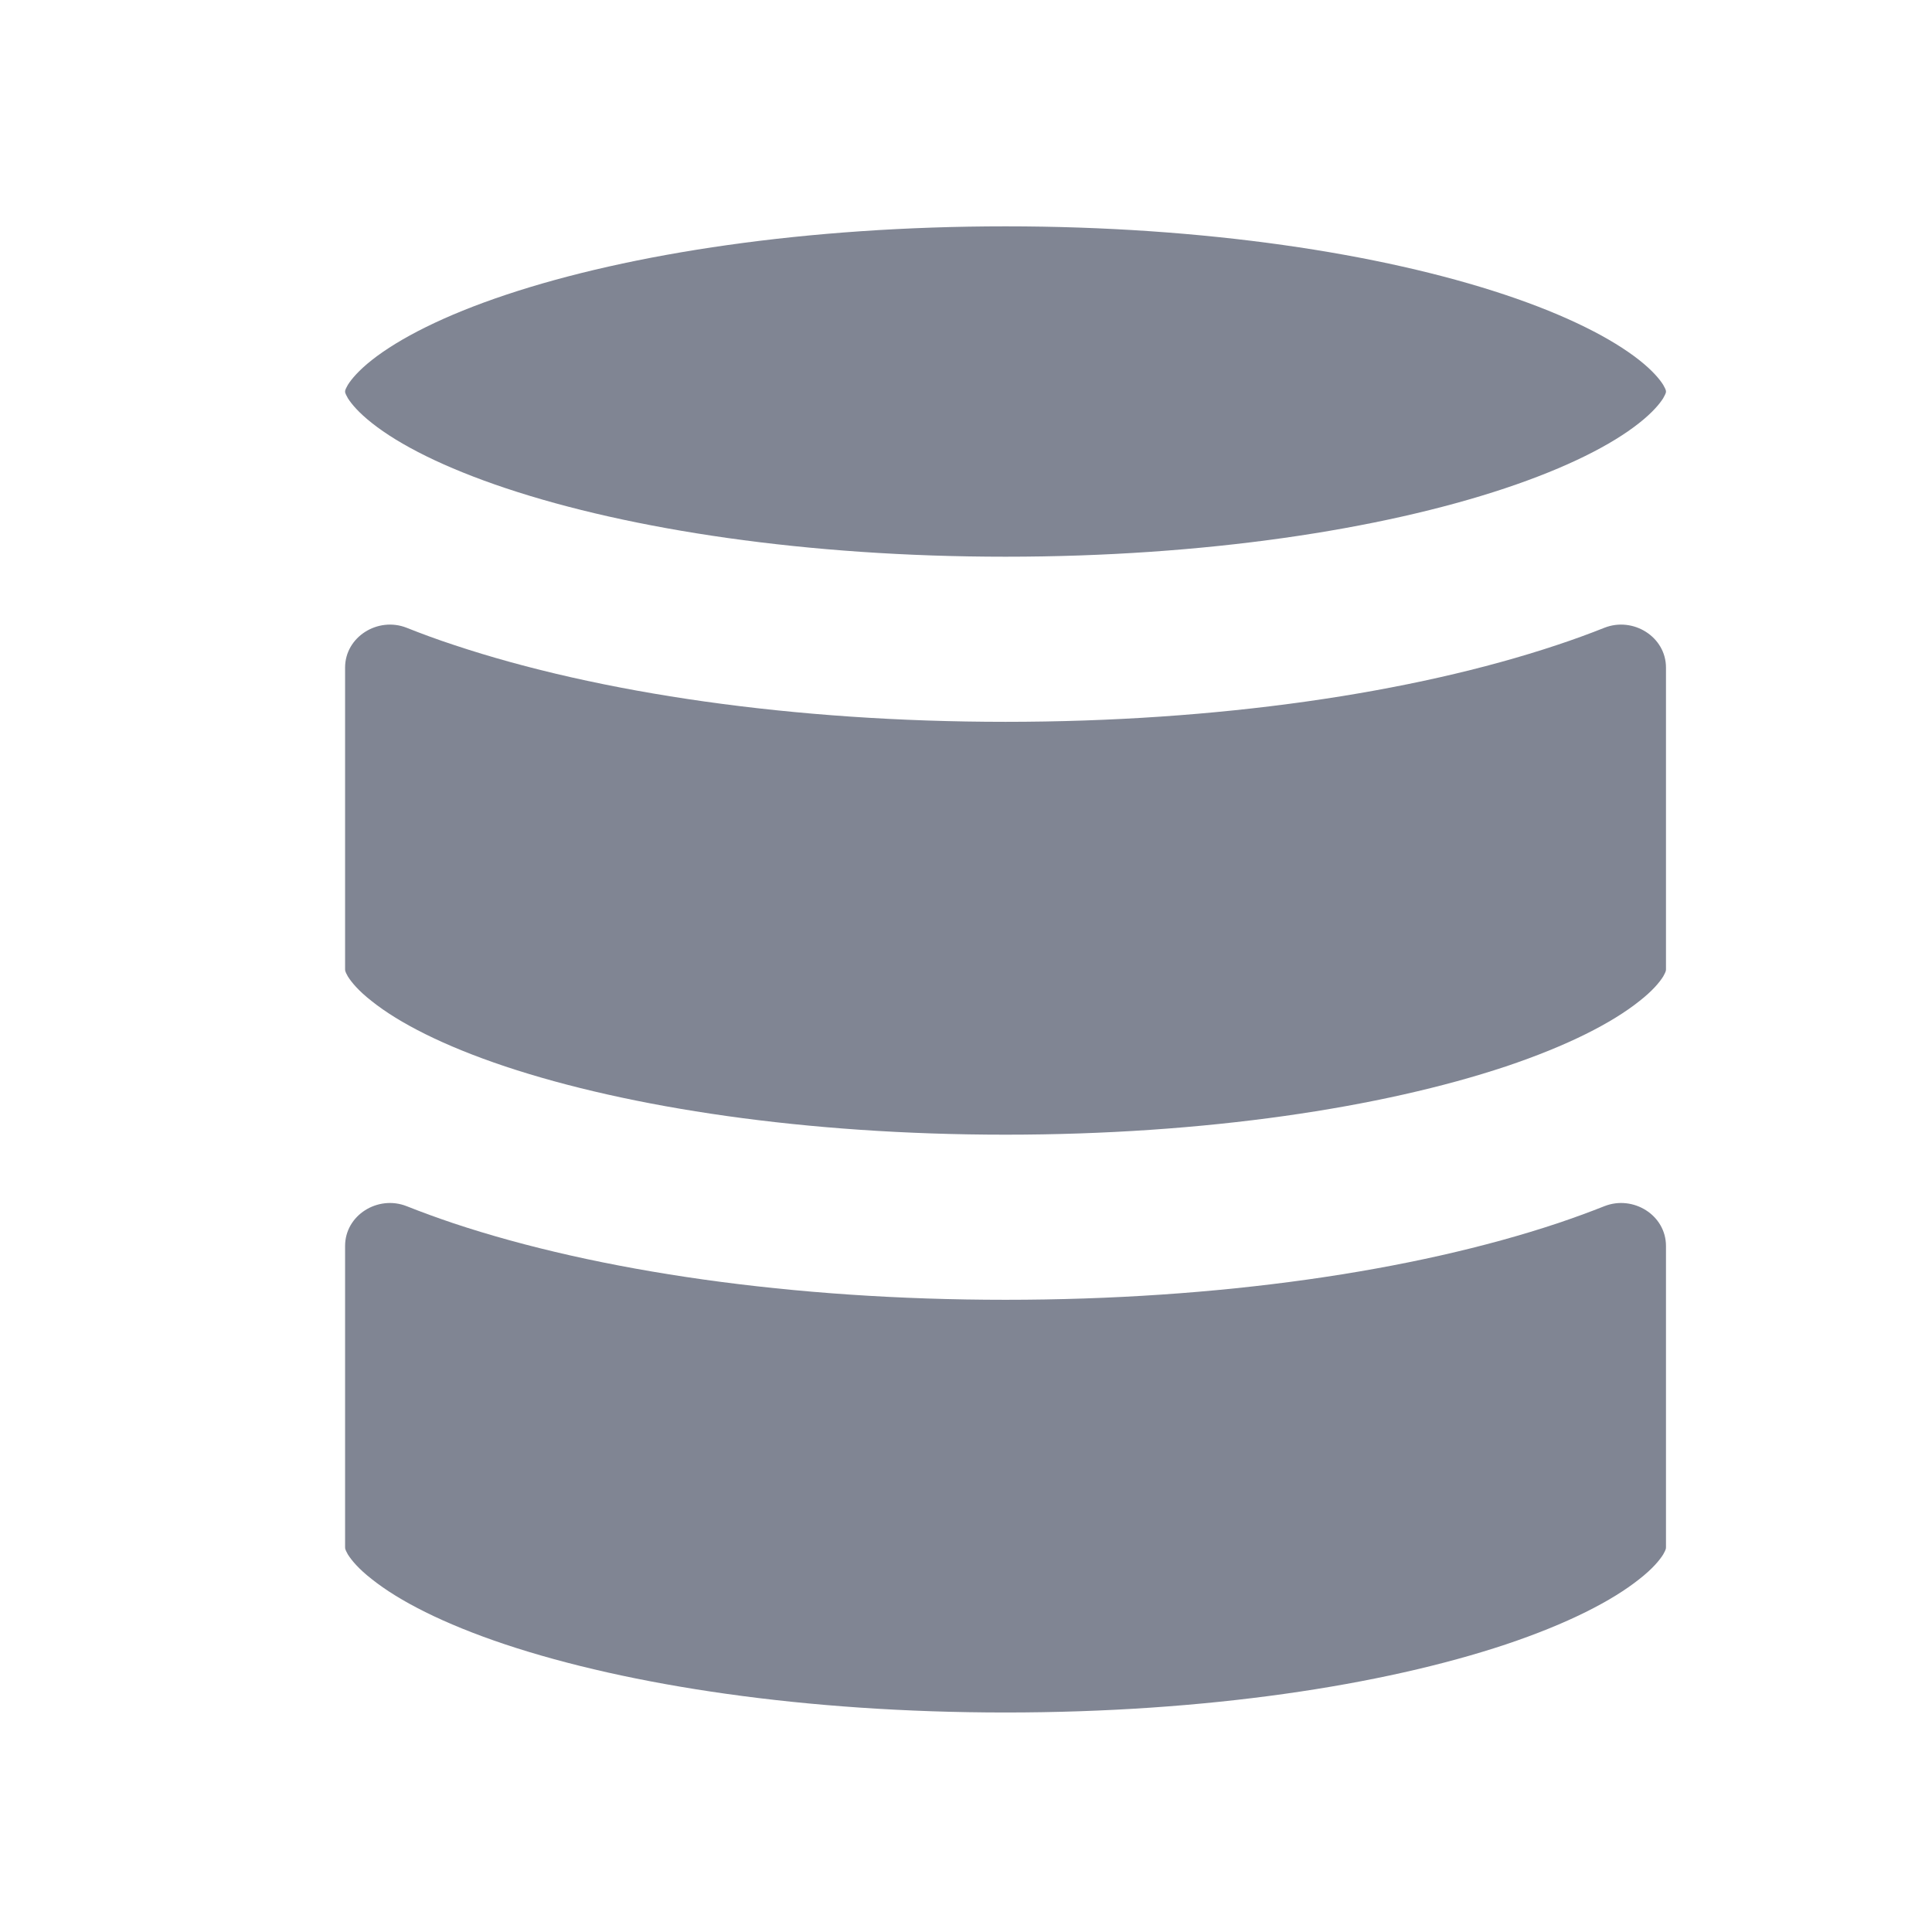 <svg width="13" height="13" viewBox="0 0 13 13" fill="none" xmlns="http://www.w3.org/2000/svg">
<path d="M2.323 2.643C2.322 2.638 2.322 2.635 2.322 2.635C2.322 2.634 2.322 2.632 2.323 2.626C2.325 2.62 2.33 2.608 2.341 2.589C2.365 2.551 2.413 2.493 2.503 2.422C2.686 2.278 2.986 2.123 3.406 1.983C4.24 1.705 5.428 1.523 6.766 1.523C8.104 1.523 9.292 1.705 10.126 1.983C10.546 2.123 10.846 2.278 11.029 2.422C11.119 2.493 11.167 2.551 11.191 2.589C11.202 2.608 11.207 2.62 11.209 2.626C11.21 2.632 11.21 2.634 11.21 2.635C11.21 2.635 11.21 2.638 11.209 2.643C11.207 2.649 11.202 2.661 11.191 2.68C11.167 2.718 11.119 2.776 11.029 2.847C10.846 2.992 10.546 3.146 10.126 3.286C9.292 3.564 8.104 3.746 6.766 3.746C5.428 3.746 4.24 3.564 3.406 3.286C2.986 3.146 2.686 2.992 2.503 2.847C2.413 2.776 2.365 2.718 2.341 2.68C2.33 2.661 2.325 2.649 2.323 2.643Z" fill="#808593"/>
<path d="M11.21 4.492C11.21 4.285 10.989 4.148 10.796 4.224C10.693 4.265 10.586 4.304 10.477 4.34C9.502 4.665 8.19 4.857 6.766 4.857C5.342 4.857 4.03 4.665 3.055 4.34C2.945 4.304 2.839 4.265 2.736 4.224C2.543 4.148 2.322 4.285 2.322 4.492V6.523C2.322 6.524 2.322 6.527 2.323 6.533C2.325 6.54 2.33 6.552 2.341 6.571C2.365 6.609 2.412 6.667 2.502 6.737C2.684 6.882 2.981 7.036 3.4 7.176C4.232 7.453 5.42 7.635 6.766 7.635C8.112 7.635 9.3 7.453 10.132 7.176C10.55 7.036 10.848 6.882 11.03 6.737C11.12 6.667 11.167 6.609 11.191 6.571C11.202 6.552 11.207 6.54 11.209 6.533C11.21 6.527 11.21 6.524 11.21 6.523V4.492Z" fill="#808593"/>
<path d="M2.322 10.412V8.384C2.322 8.176 2.543 8.04 2.736 8.116C2.837 8.156 2.941 8.194 3.048 8.23C4.022 8.555 5.334 8.746 6.766 8.746C8.198 8.746 9.51 8.555 10.484 8.23C10.591 8.194 10.695 8.156 10.796 8.116C10.989 8.04 11.21 8.176 11.21 8.384V10.412C11.21 10.413 11.21 10.416 11.209 10.422C11.207 10.429 11.202 10.441 11.191 10.46C11.167 10.498 11.12 10.556 11.03 10.626C10.848 10.771 10.55 10.925 10.132 11.065C9.3 11.342 8.112 11.523 6.766 11.523C5.42 11.523 4.232 11.342 3.4 11.065C2.981 10.925 2.684 10.771 2.502 10.626C2.412 10.556 2.365 10.498 2.341 10.46C2.33 10.441 2.325 10.429 2.323 10.422C2.322 10.416 2.322 10.413 2.322 10.412Z" fill="#808593"/>
</svg>
